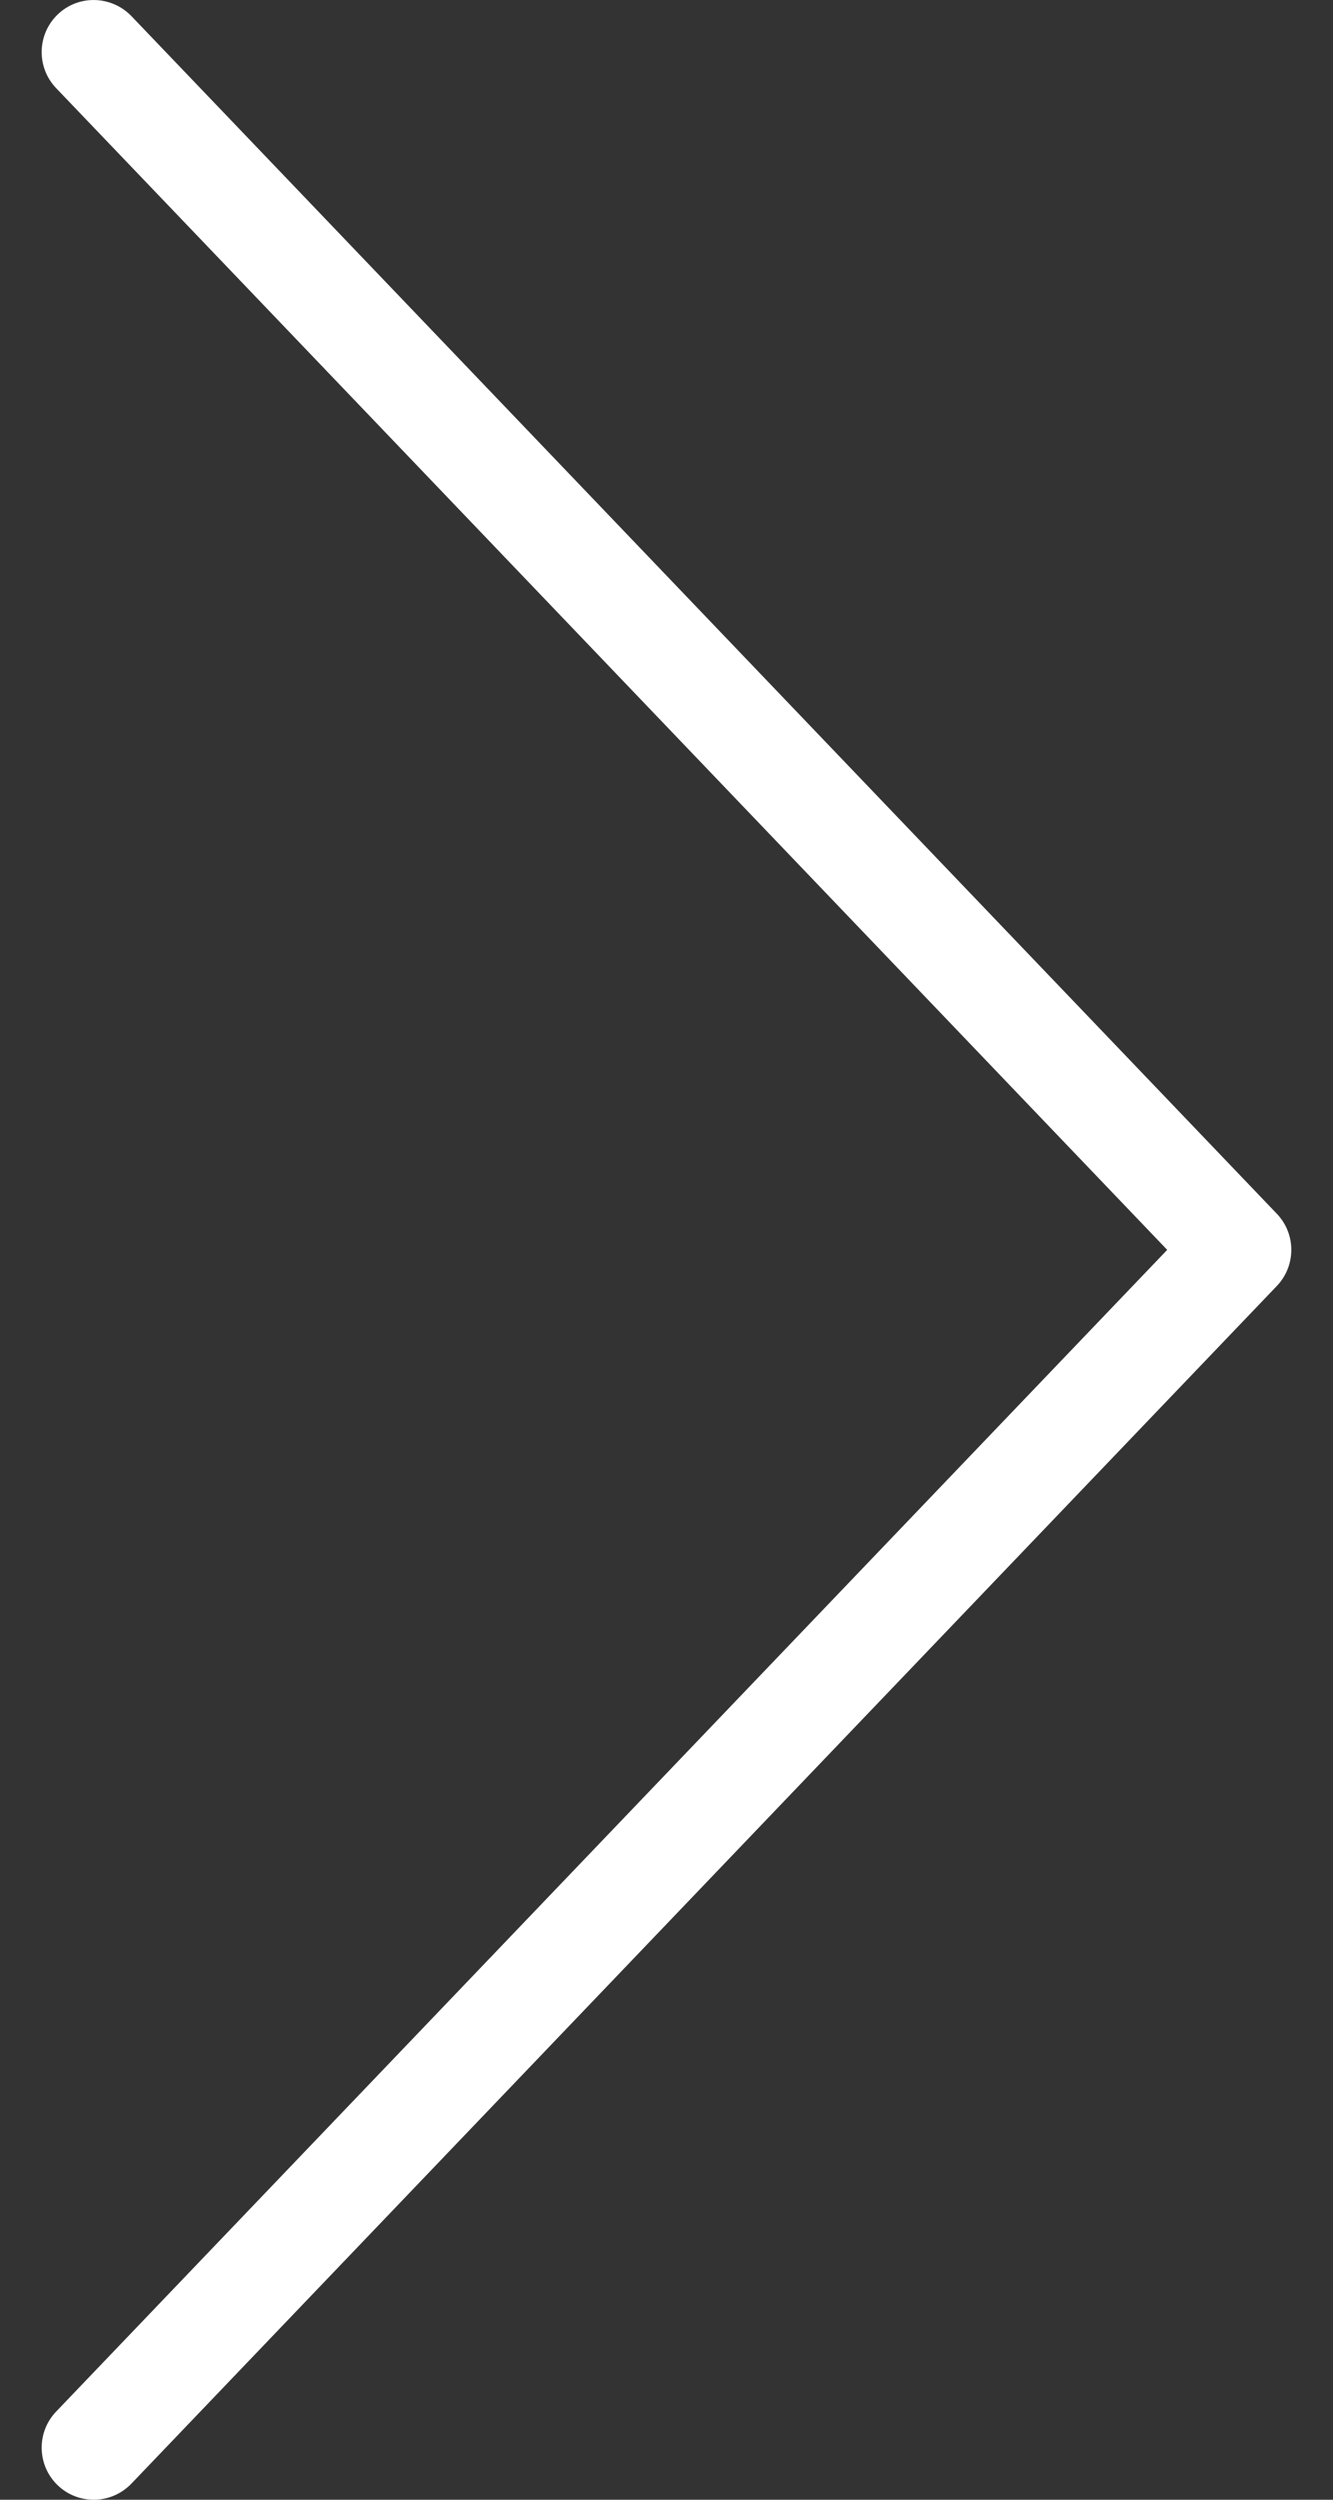 <svg width="16" height="30" viewBox="0 0 16 30" fill="none" xmlns="http://www.w3.org/2000/svg">
<rect x="0" y="0" width="16" height="30" fill="#333333" stroke="none"/>
<path d="M15.327 14.568L1.577 0.193C1.337 -0.055 0.942 -0.066 0.693 0.173C0.444 0.412 0.435 0.807 0.673 1.057L14.01 15L0.673 28.943C0.435 29.193 0.444 29.588 0.693 29.827C0.814 29.943 0.97 30 1.125 30C1.29 30 1.453 29.935 1.577 29.807L15.327 15.432C15.557 15.19 15.557 14.809 15.327 14.568Z" fill="white"/>
</svg>
